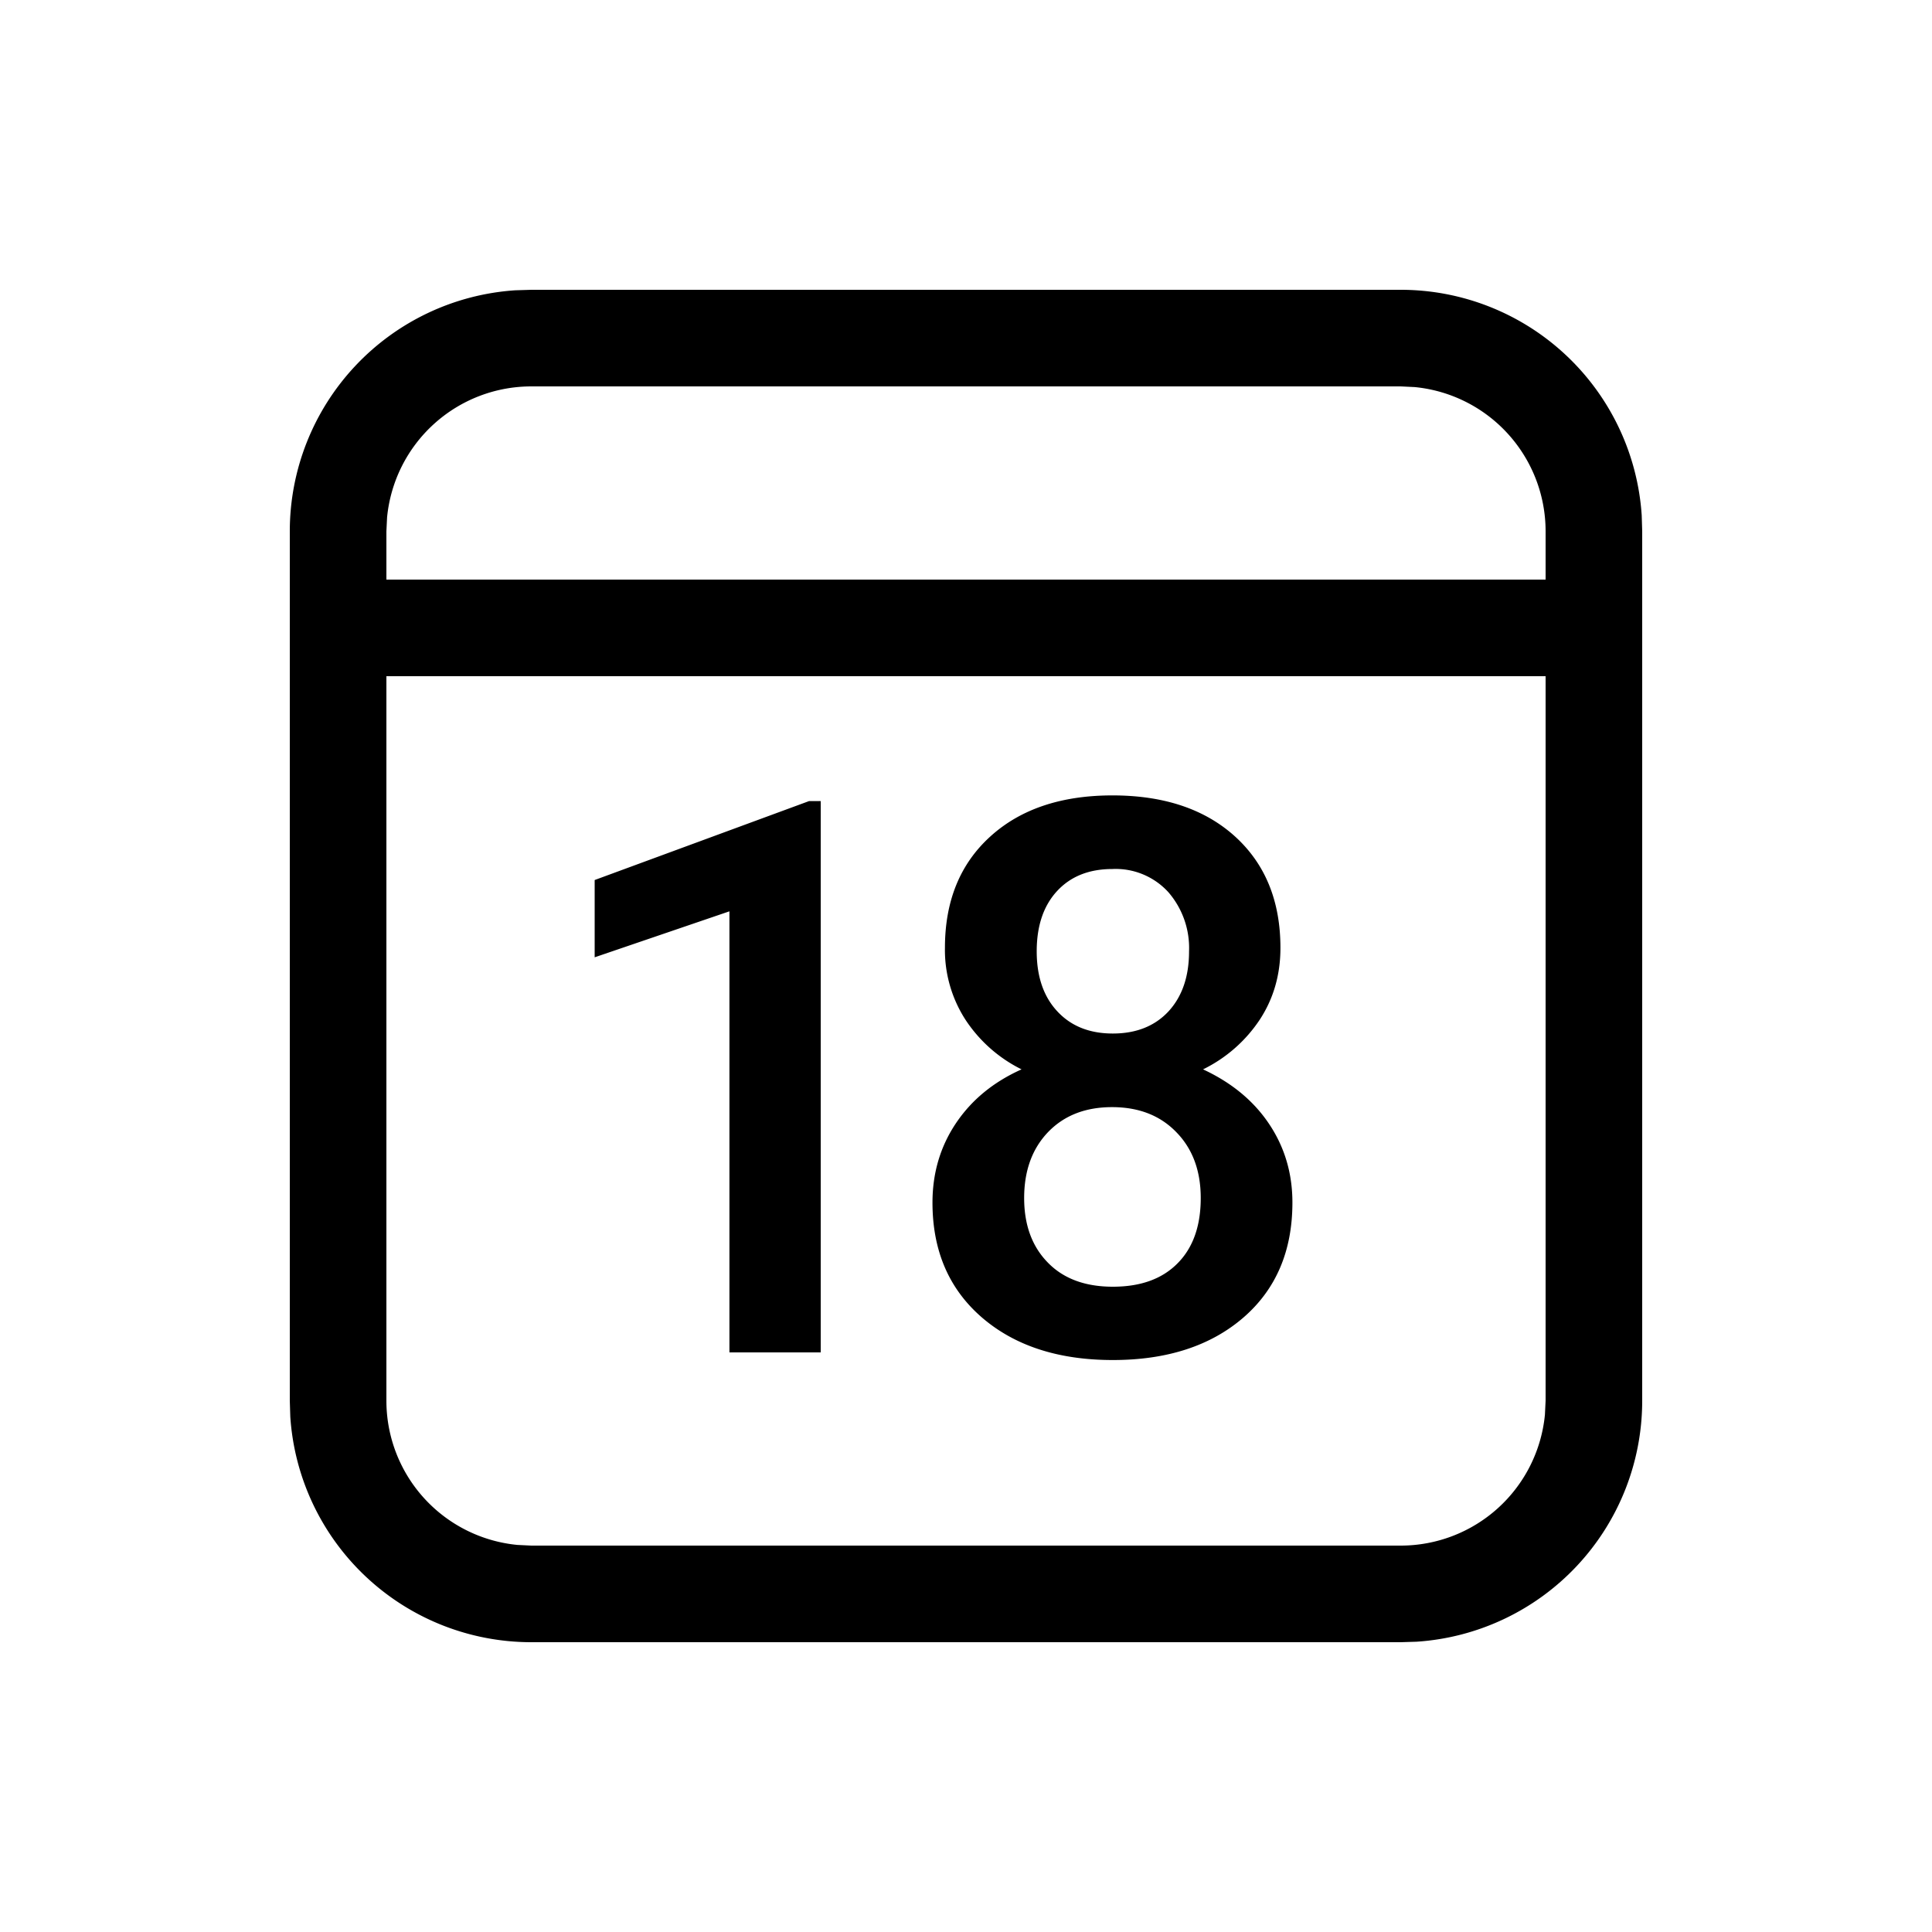 <svg xmlns="http://www.w3.org/2000/svg" xmlns:xlink="http://www.w3.org/1999/xlink" width="20" height="20" viewBox="0 0 20 20"><g fill="none"><path d="M14.5 3a2.5 2.5 0 0 1 2.495 2.336L17 5.5v9a2.5 2.5 0 0 1-2.336 2.495L14.5 17h-9a2.5 2.5 0 0 1-2.495-2.336L3 14.5v-9a2.5 2.5 0 0 1 2.336-2.495L5.5 3h9zM16 7H4v7.5a1.5 1.5 0 0 0 1.356 1.493L5.5 16h9a1.5 1.5 0 0 0 1.493-1.355L16 14.5V7zm-4.484 1.234c.534 0 .957.142 1.27.426c.312.284.469.668.469 1.152c0 .28-.072.527-.215.745a1.49 1.49 0 0 1-.586.513c.297.138.525.327.685.567c.16.24.24.51.24.812c0 .5-.169.897-.507 1.19c-.339.293-.79.44-1.352.44c-.565 0-1.017-.148-1.357-.442c-.34-.295-.51-.69-.51-1.188c0-.304.08-.578.242-.82c.162-.242.388-.428.68-.559a1.481 1.481 0 0 1-.58-.513a1.33 1.33 0 0 1-.213-.745c0-.484.156-.868.469-1.152c.312-.284.734-.426 1.265-.426zm-3.02.059V14h-.945V9.434l-1.395.476v-.8l2.219-.817h.121zm3.016 3.168c-.276 0-.496.086-.662.258c-.165.172-.248.4-.248.683c0 .279.082.502.245.668c.162.167.387.25.673.25c.287 0 .51-.08.67-.242c.16-.161.24-.387.24-.676c0-.28-.083-.508-.252-.681c-.168-.174-.39-.26-.666-.26zm.004-2.465c-.242 0-.433.076-.574.229c-.14.152-.21.36-.21.623c0 .26.07.467.212.62c.142.154.334.231.576.231c.242 0 .435-.077.577-.23c.141-.154.212-.36.212-.621a.882.882 0 0 0-.214-.612a.737.737 0 0 0-.579-.24zM14.5 4h-9a1.5 1.5 0 0 0-1.493 1.356L4 5.5V6h12v-.5a1.5 1.5 0 0 0-1.355-1.493L14.5 4z" fill="currentColor"/></g></svg>